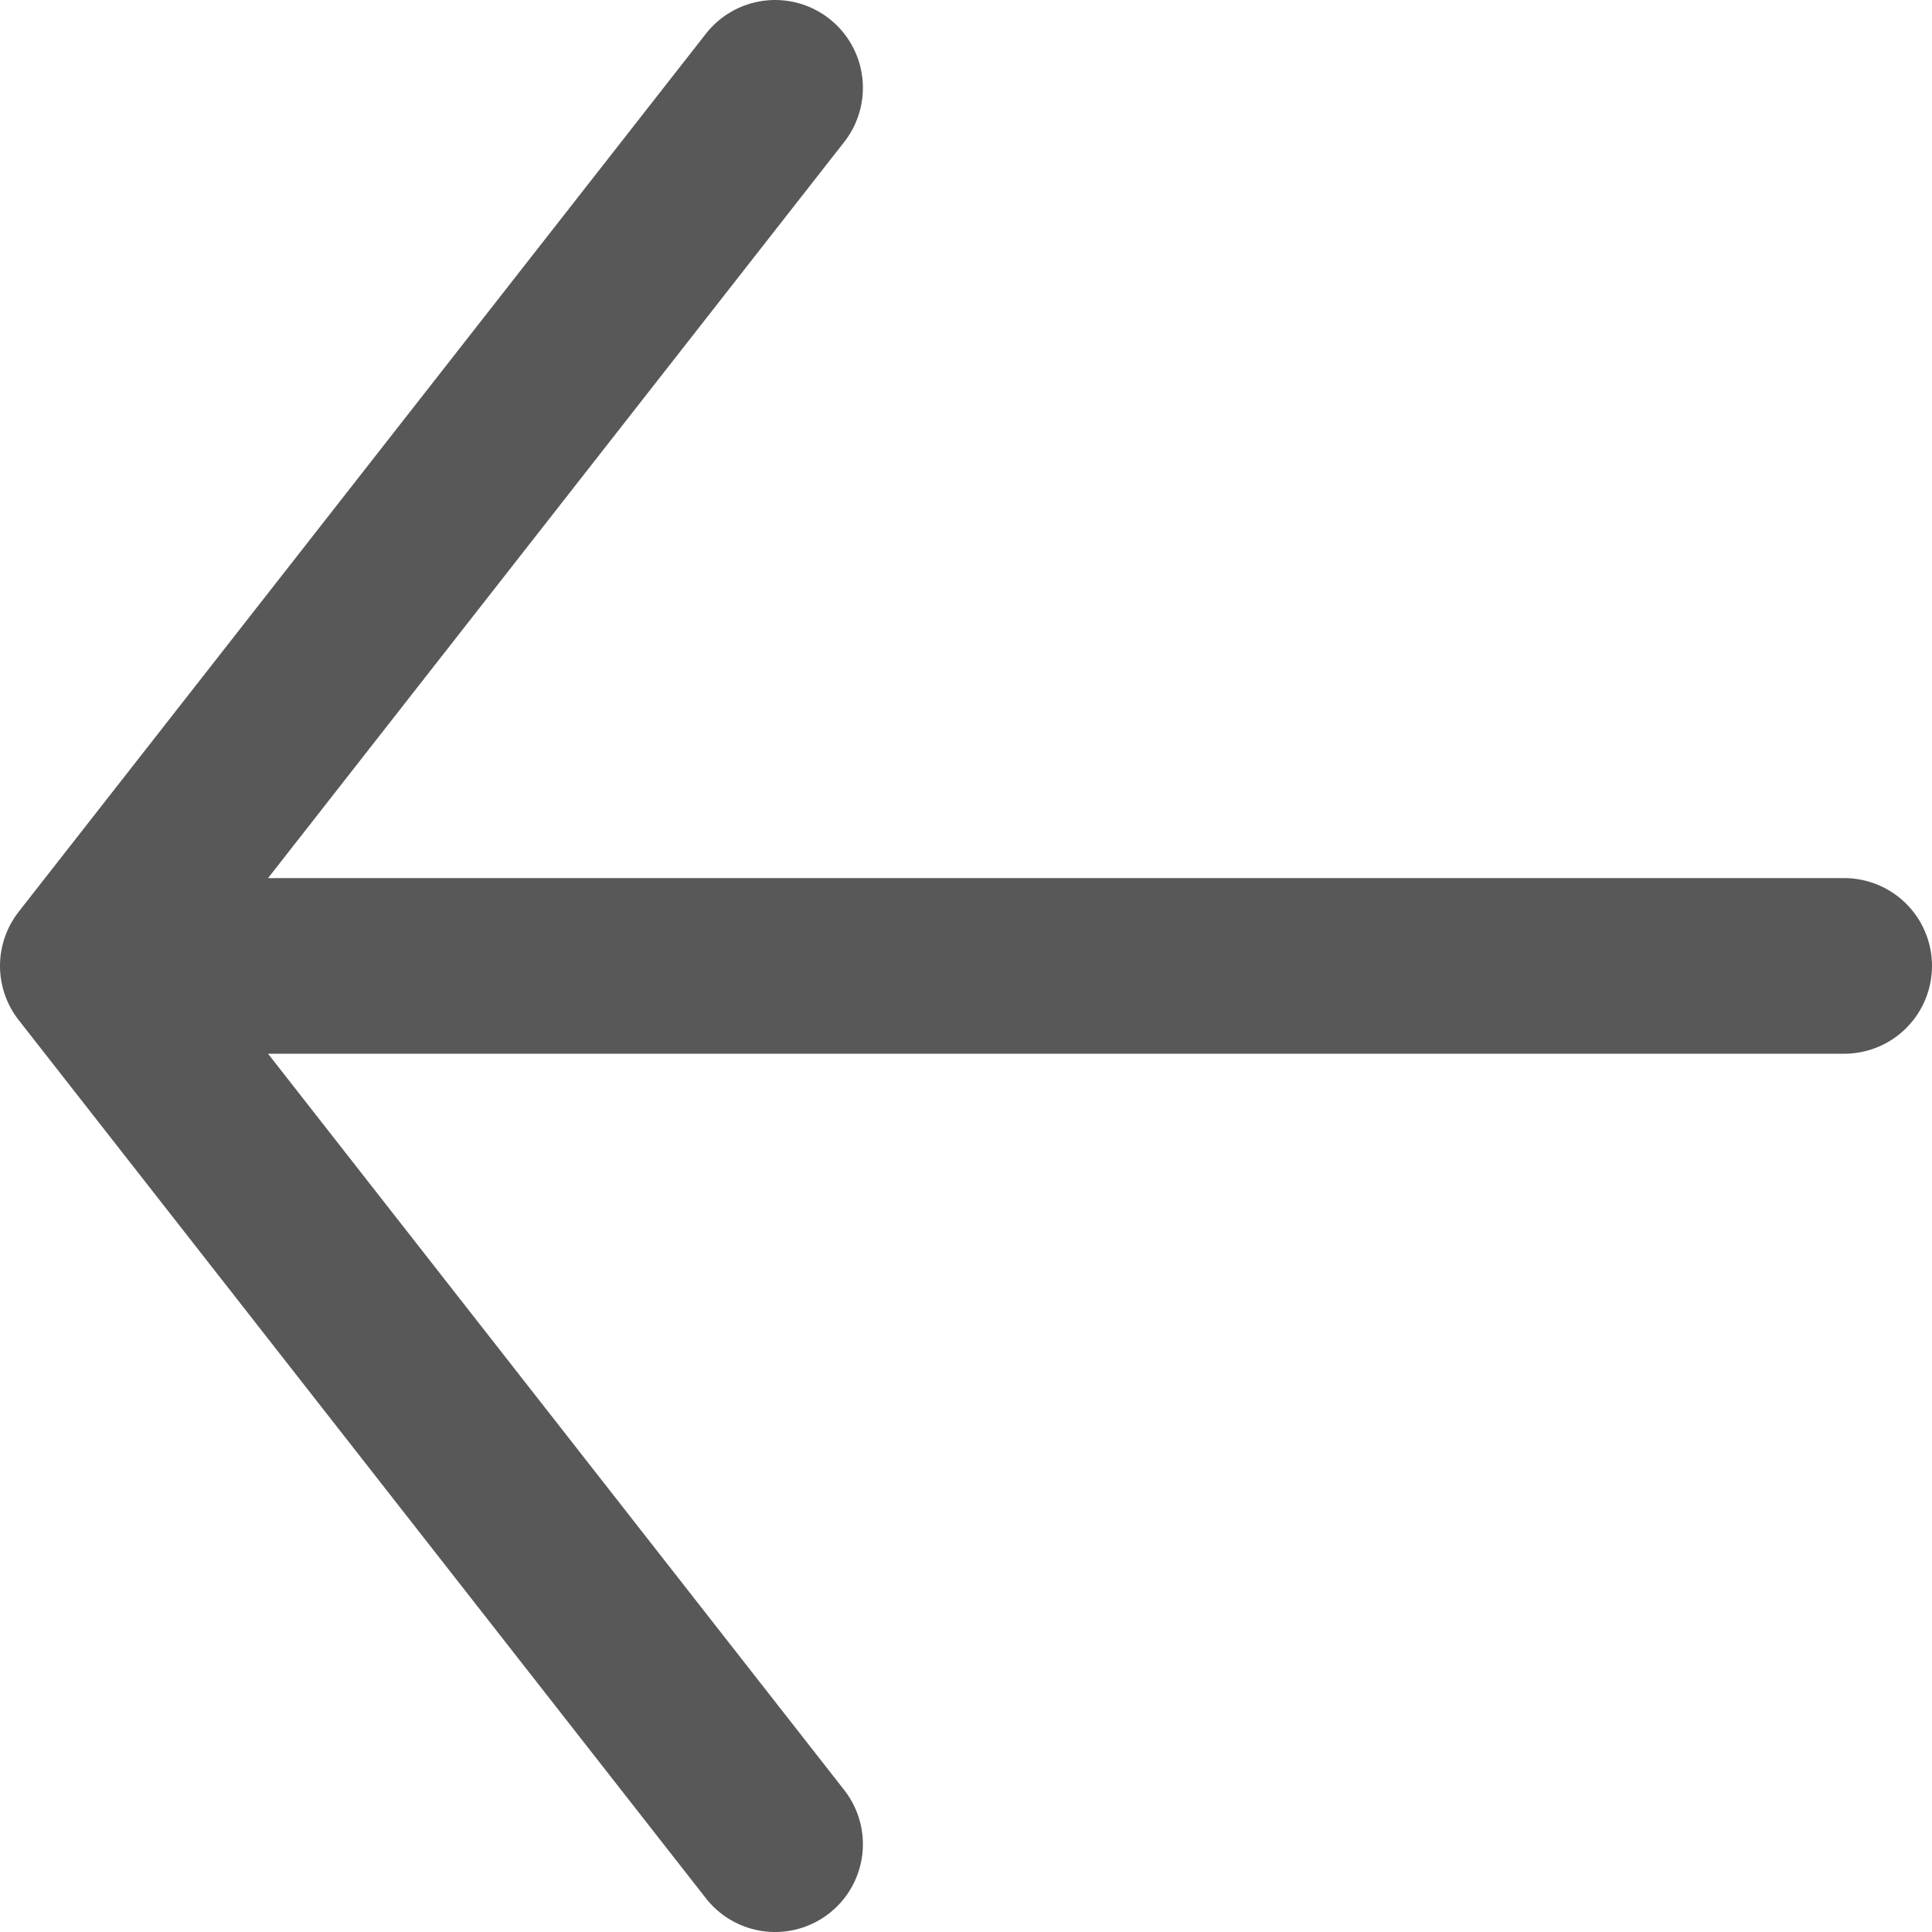 <svg width="22" height="22" viewBox="0 0 22 22" fill="none" xmlns="http://www.w3.org/2000/svg">
<path d="M21 10.999H2.739M8.826 1L1 10.999L8.826 21" stroke="#585858" stroke-width="2" stroke-linecap="round" stroke-linejoin="round"/>
</svg>
